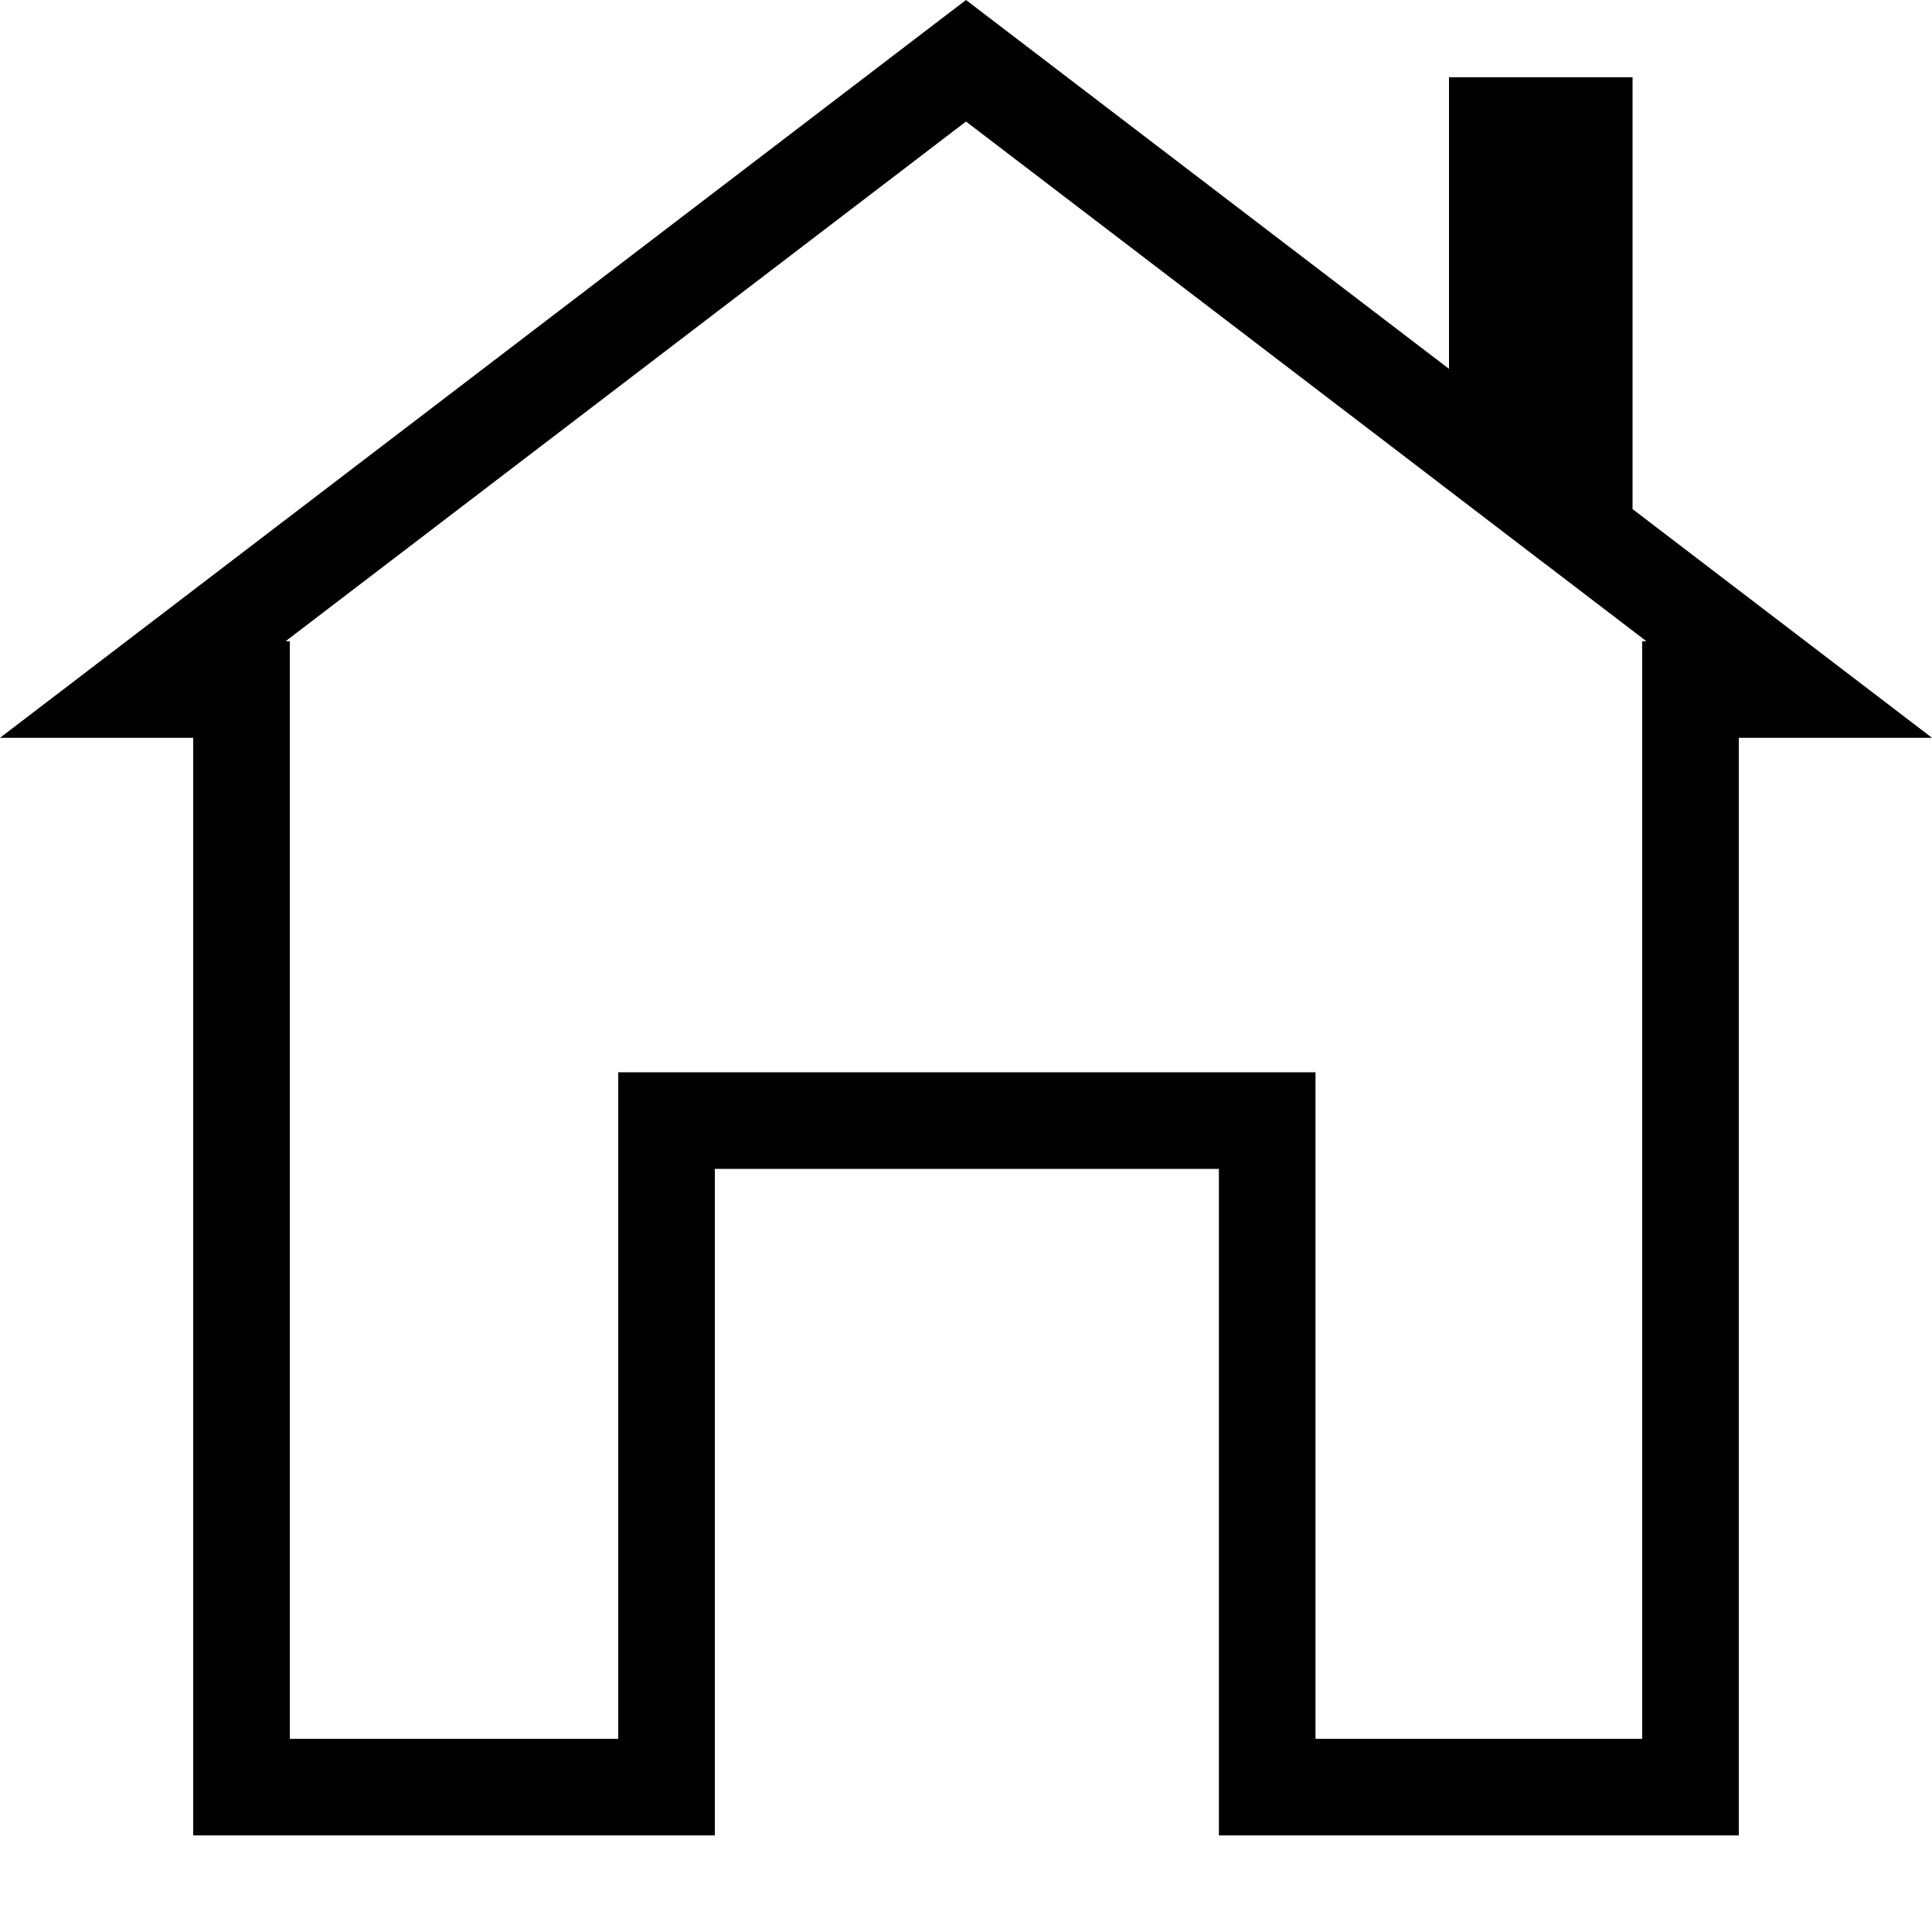 <svg width="20" height="20" viewBox="0 0 20 20" fill="none" xmlns="http://www.w3.org/2000/svg">
<path d="M15.5 3.819V1.3H16.4V5.27V5.517L16.596 5.667L18.522 7.138H18H17.5V7.638V18.5H13.118V12.1V11.6H12.618H7.4H6.9V12.1V18.5H2.5V7.638V7.138H2H1.478L10 0.629L14.697 4.216L15.5 4.83V3.819Z" stroke="black"/>
</svg>
